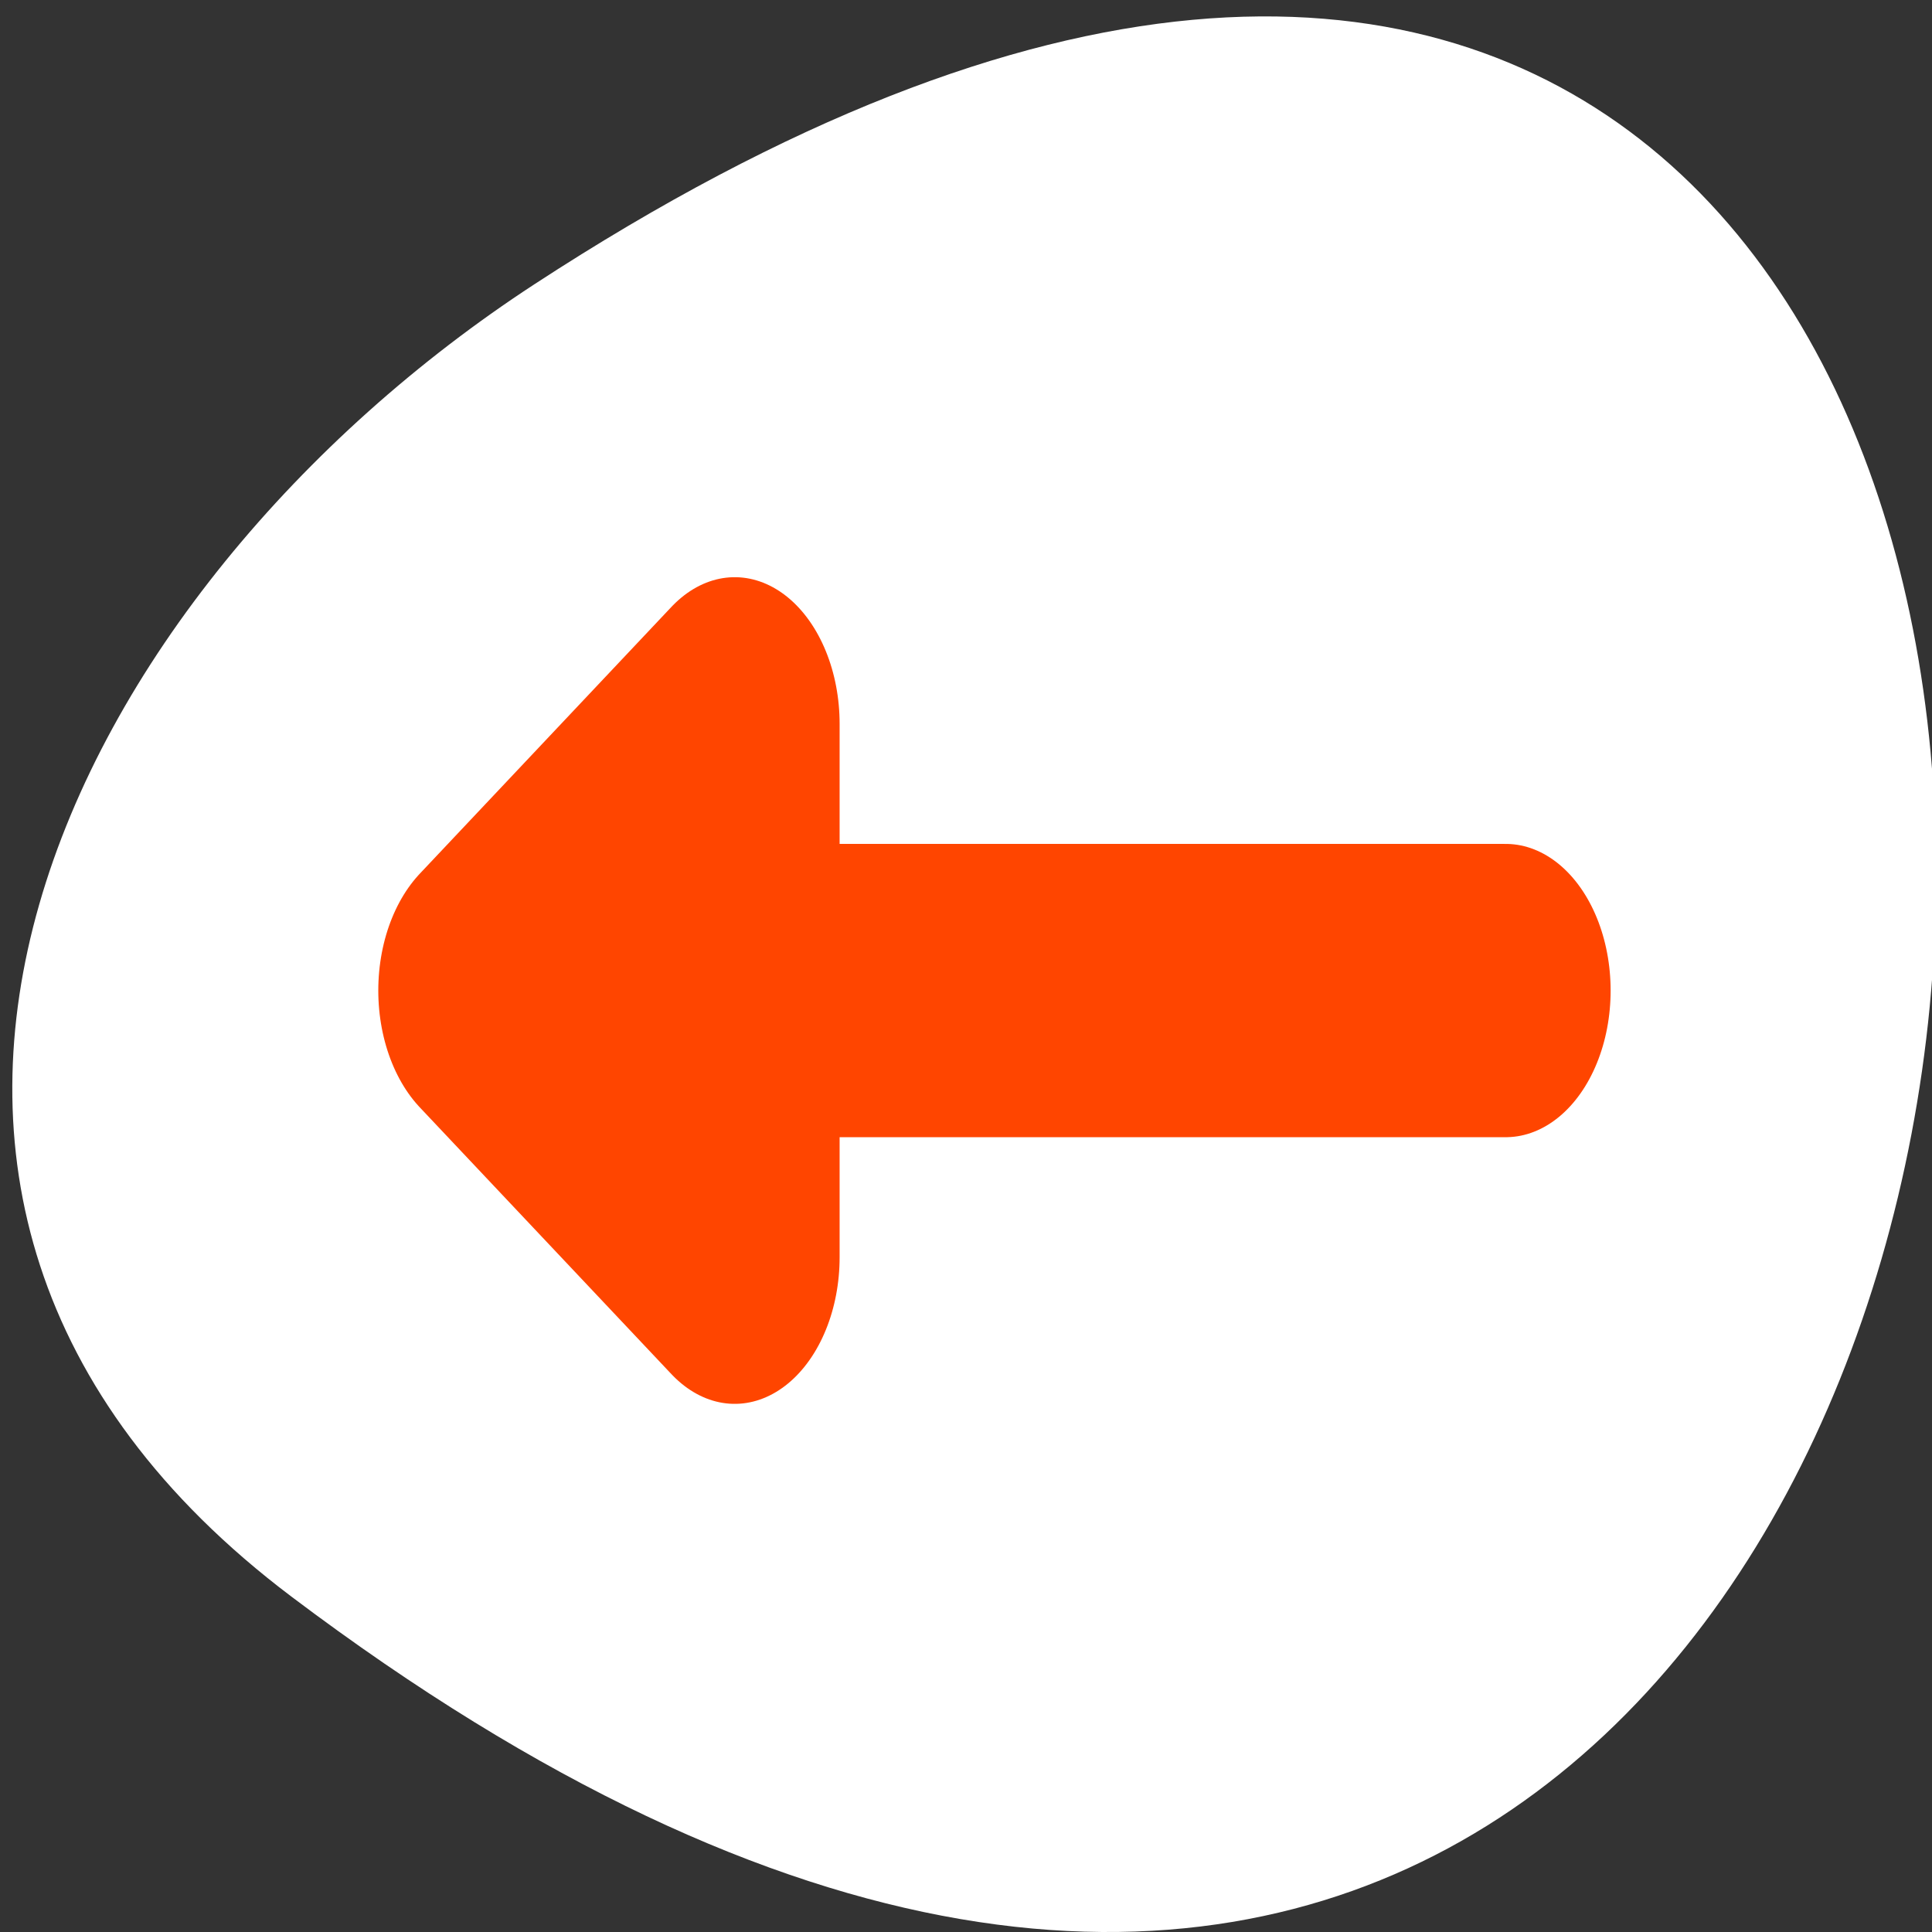 <svg xmlns="http://www.w3.org/2000/svg" viewBox="0 0 256 256" xmlns:xlink="http://www.w3.org/1999/xlink"><rect x="0" y="0" width="256" height="256" fill="#333333" stroke="none"/><defs><clipPath><path d="m -24 13 c 0 1.105 -0.672 2 -1.5 2 -0.828 0 -1.5 -0.895 -1.5 -2 0 -1.105 0.672 -2 1.5 -2 0.828 0 1.5 0.895 1.5 2 z" transform="matrix(15.333 0 0 11.5 415 -125.5)"/></clipPath></defs><path d="m 38.604 211.55 c 265.25 200.11 302.94 -350.59 32.17 -173.86 -61.728 40.29 -102.43 120.86 -32.17 173.86 z" style="fill:#fff;color:#000"/><g transform="matrix(-2.58 0 0 3.607 210.07 18.679)" style="fill:#ff4500;stroke:#ff4500;stroke-linecap:round;stroke-linejoin:round"><g style="stroke-width:10.774"><path d="m 55.19 31.21 h -51.1" id="0"/><path d="m 43.688 21.412 l 12.919 9.797 l -12.919 9.797 v -19.594 z"/></g><g style="stroke-width:5.387"><use xlink:href="#0"/><path d="m 43.688 21.412 l 12.919 9.797 l -12.919 9.797 v -19.594 z" style="fill-rule:evenodd"/></g></g></svg>